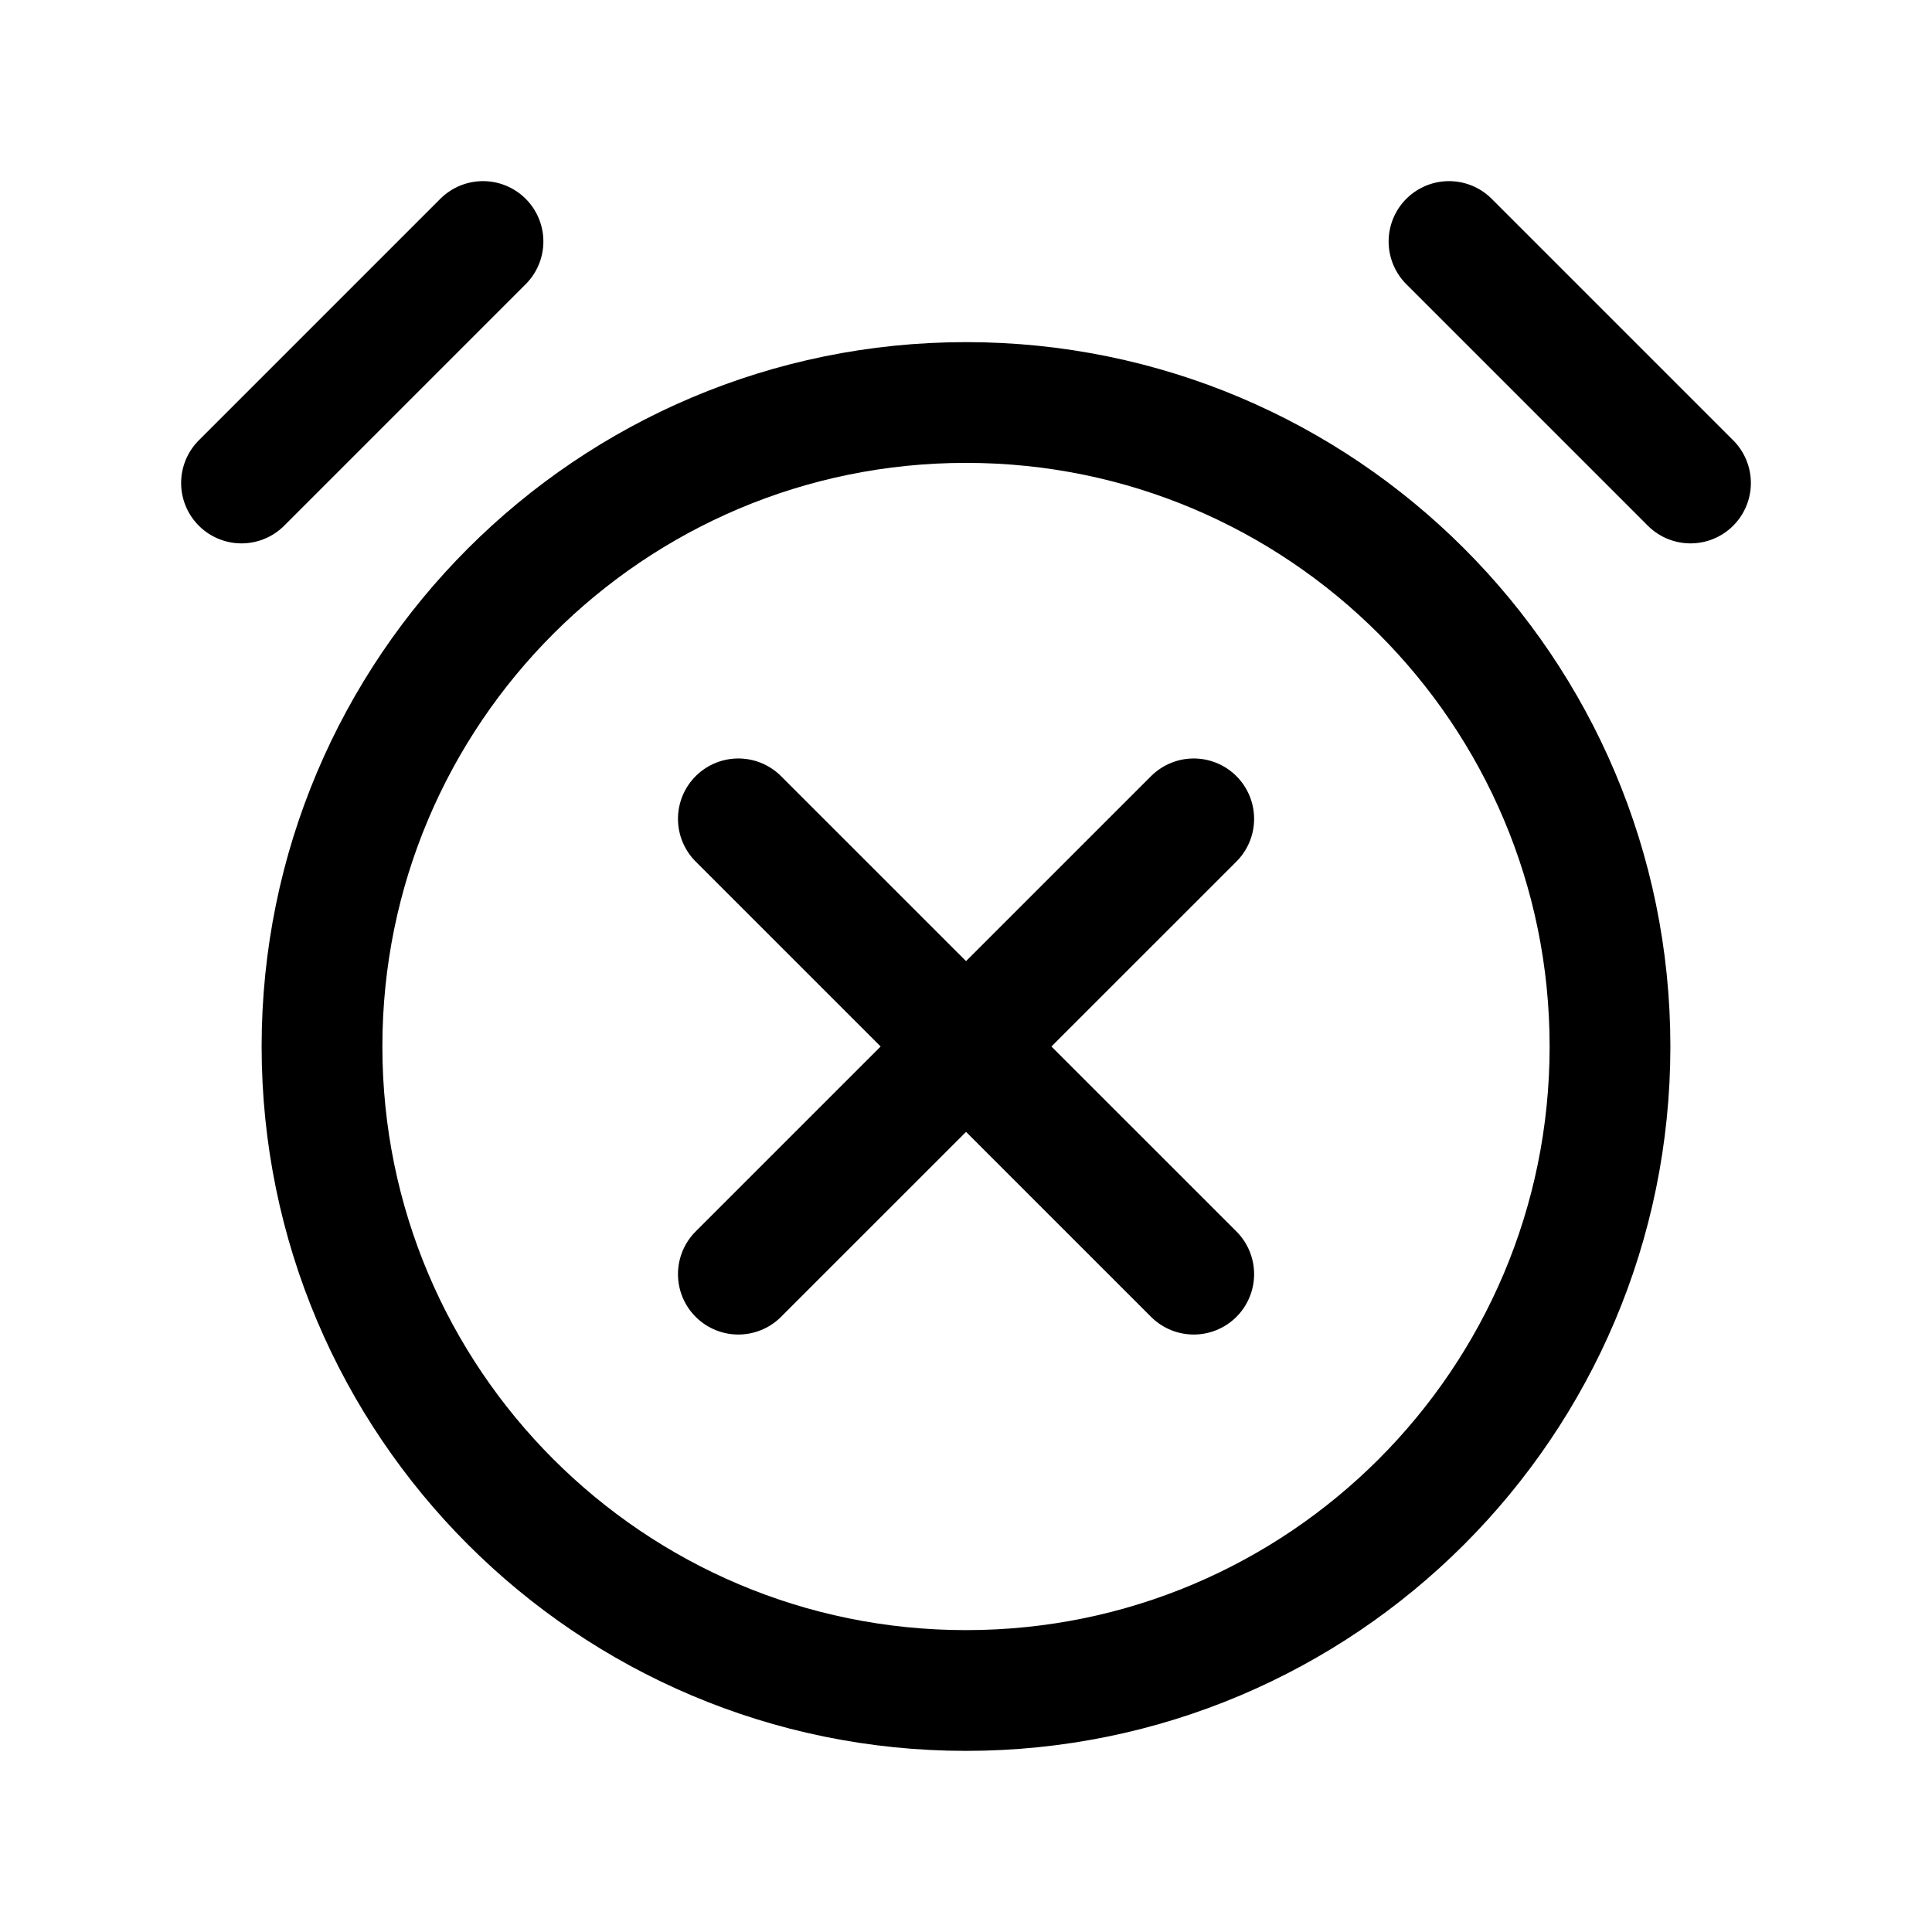 <svg width="24" height="24" viewBox="0 0 24 24" fill="none" xmlns="http://www.w3.org/2000/svg">
<path d="M12 21C16.418 21 20 17.418 20 13C20 8.582 16.418 5 12 5C7.582 5 4 8.582 4 13C4 17.418 7.582 21 12 21Z" stroke="black" stroke-width="1.5" stroke-miterlimit="10"/>
<path d="M9.172 15.828L14.829 10.172" stroke="black" stroke-width="1.5" stroke-miterlimit="10" stroke-linecap="round"/>
<path d="M14.829 15.828L9.172 10.172" stroke="black" stroke-width="1.5" stroke-miterlimit="10" stroke-linecap="round"/>
<path d="M18 3L21 6" stroke="black" stroke-width="1.5" stroke-miterlimit="10" stroke-linecap="round"/>
<path d="M3 6L6 3" stroke="black" stroke-width="1.5" stroke-miterlimit="10" stroke-linecap="round"/>
</svg>

